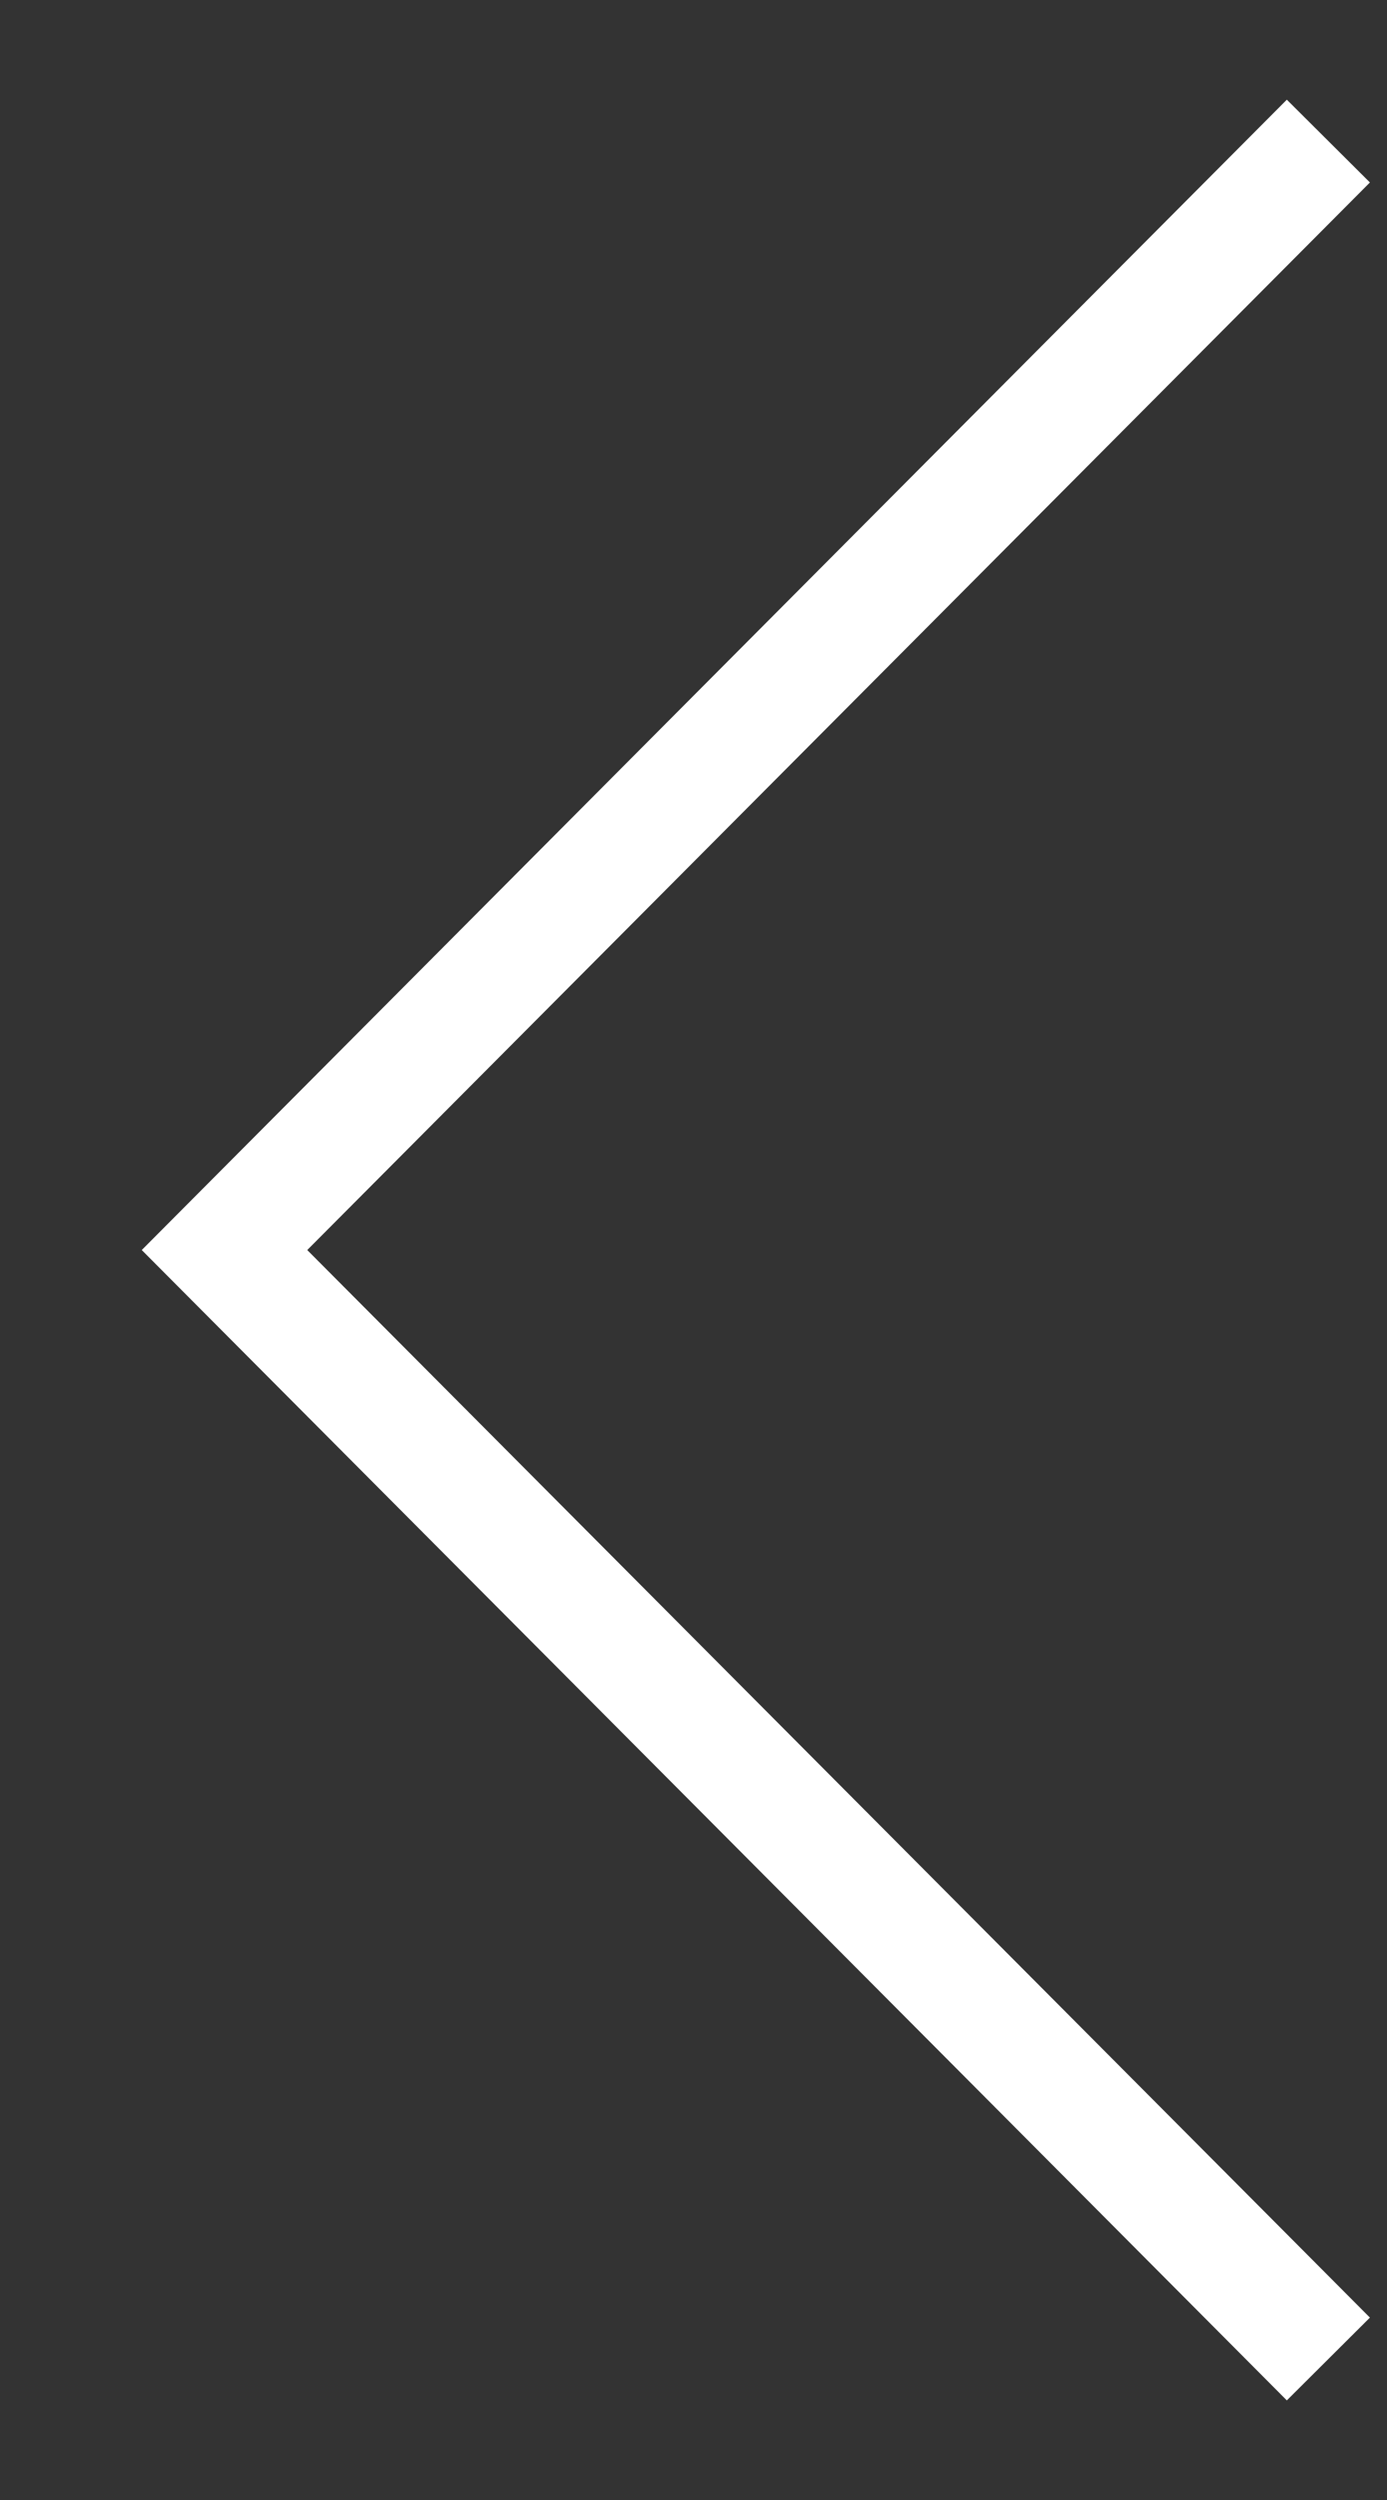 <svg xmlns="http://www.w3.org/2000/svg" width="47.312" height="85.24" viewBox="0 0 47.312 85.24">
  <rect x="0" y="0" width="47.312" height="85.24" fill="#333333" stroke="none"/>
  <defs>
    <style>
      .cls-1 {
        fill: none;
        stroke: #fff;
        stroke-width: 4px;
        fill-rule: evenodd;
      }
    </style>
  </defs>
  <path id="arrow-left.svg" class="cls-1" d="M794,1939.19L756.346,1977,794,2014.81" transform="translate(-748.688 -1934.38)"/>
</svg>
